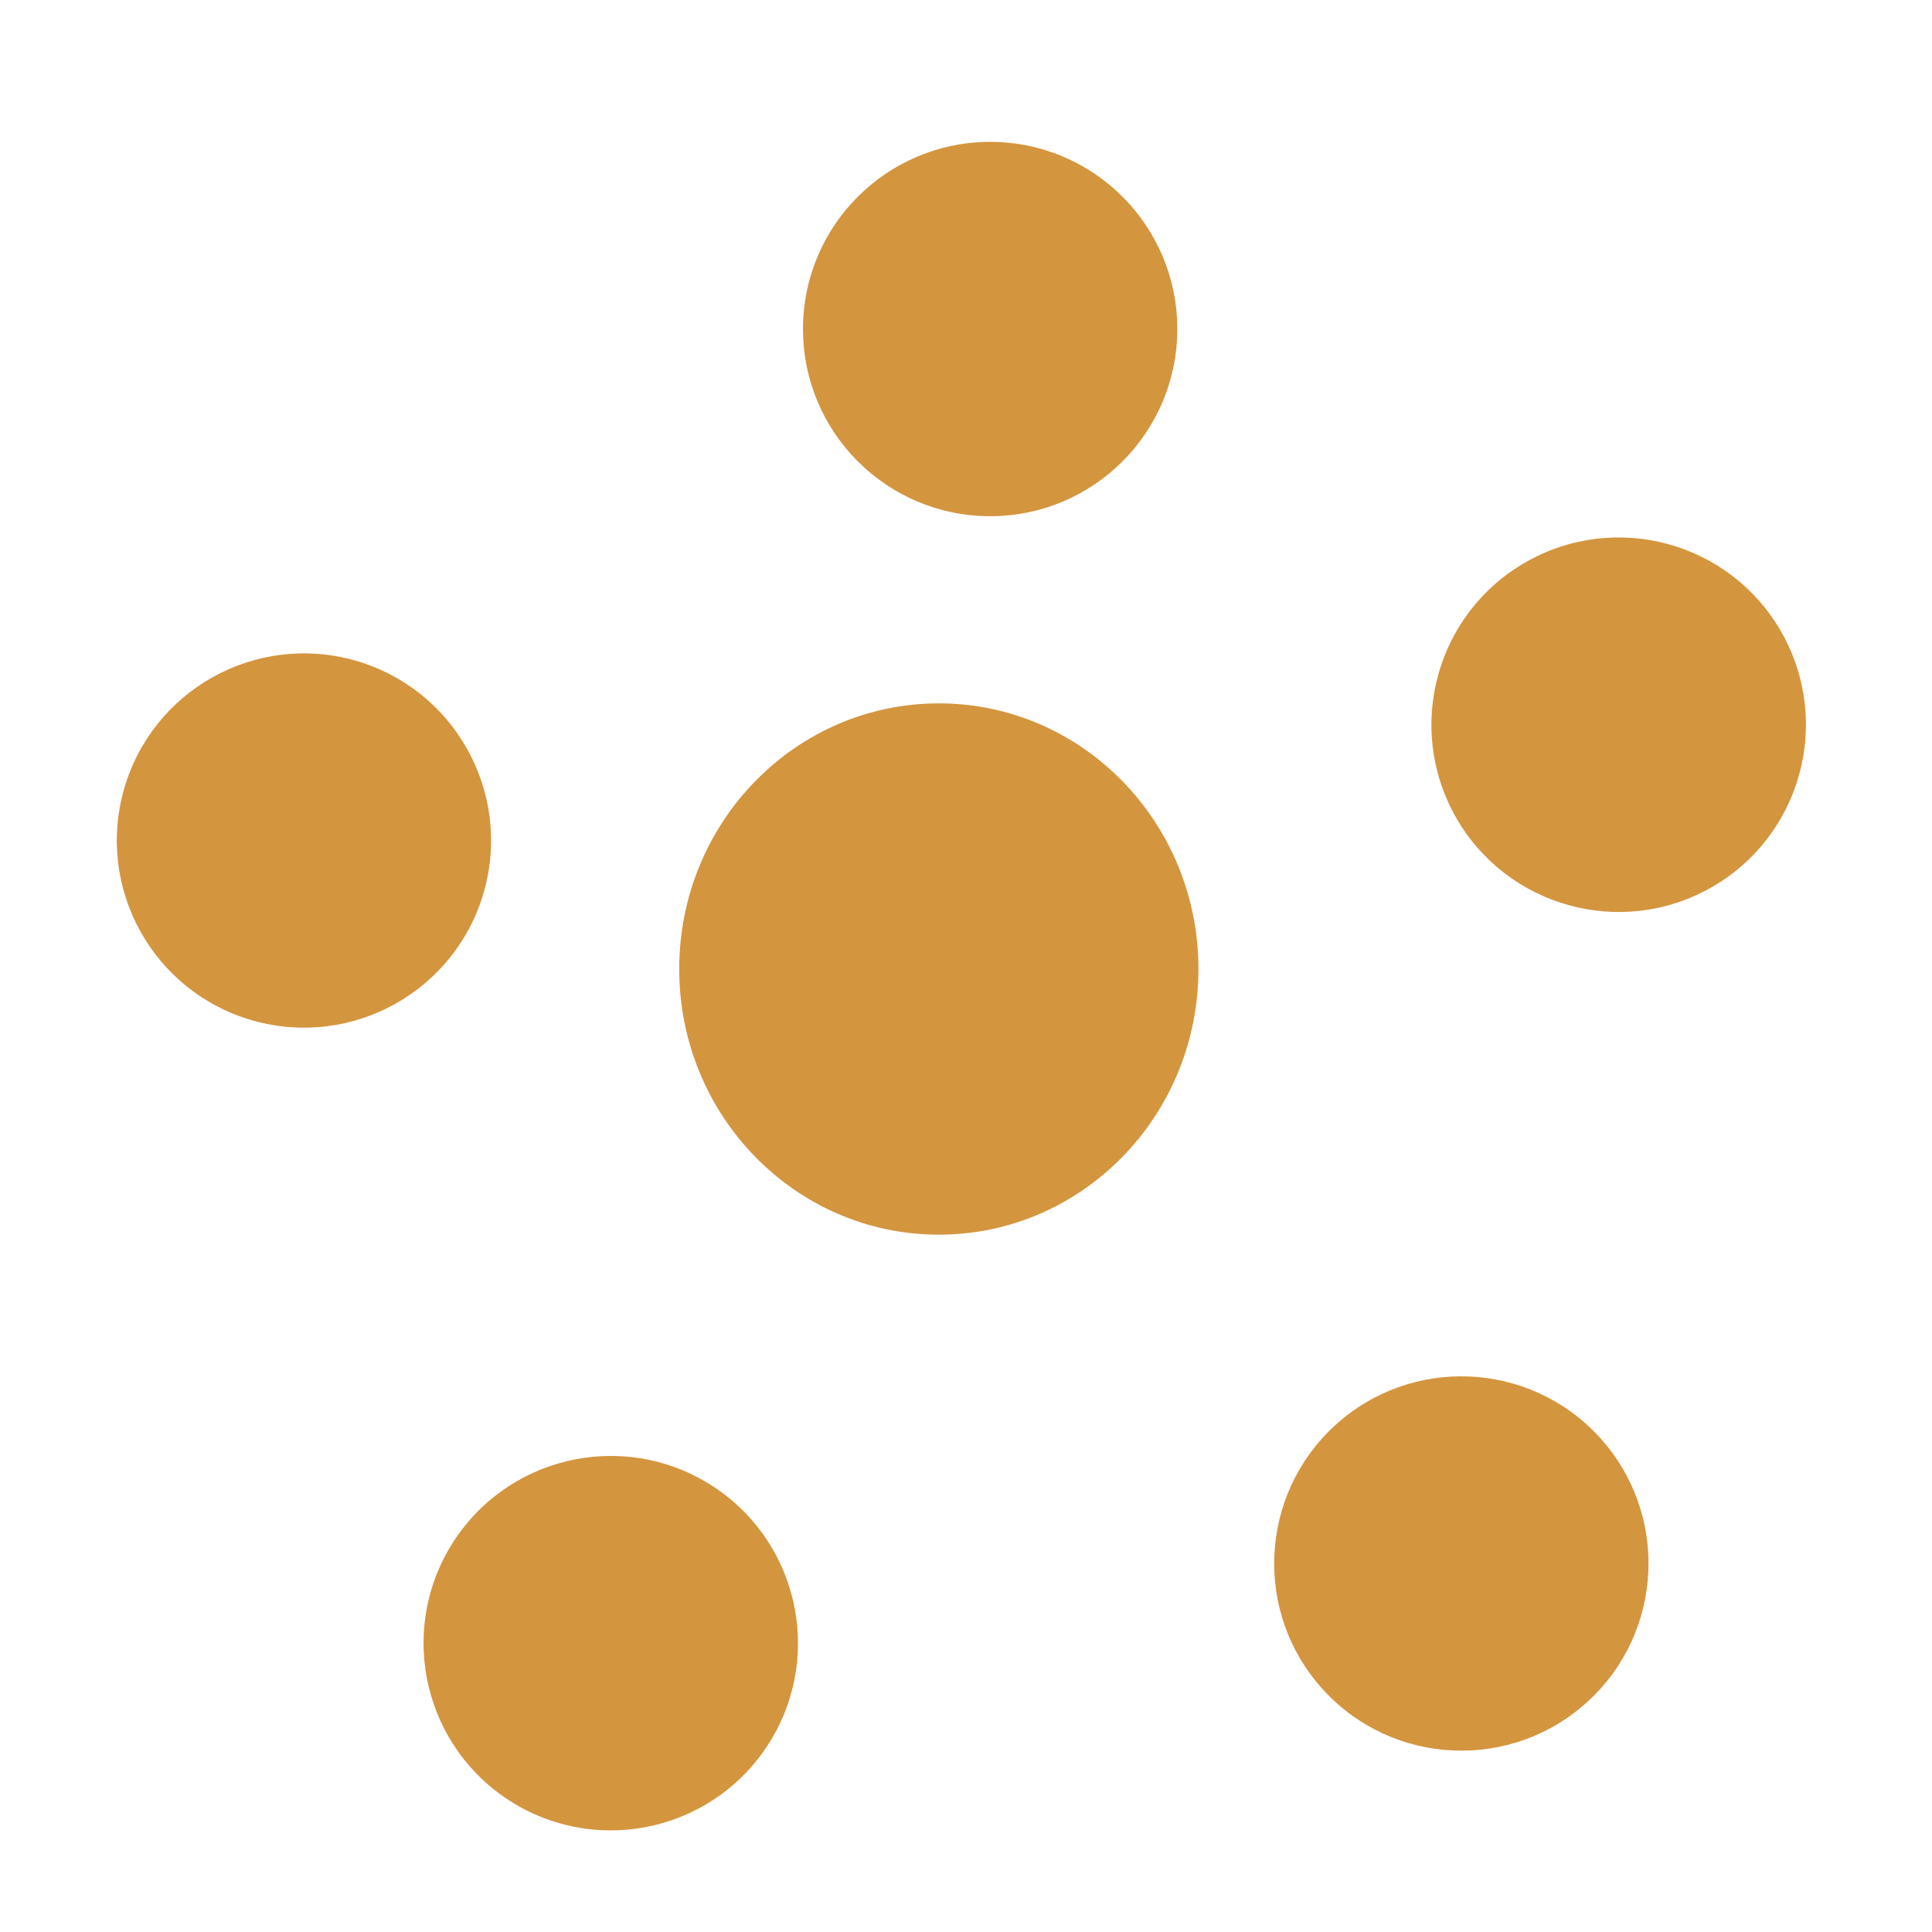 <?xml version="1.0" encoding="utf-8"?>
<!-- Generator: Adobe Illustrator 21.1.0, SVG Export Plug-In . SVG Version: 6.00 Build 0)  -->
<svg version="1.0" id="Layer_1" xmlns="http://www.w3.org/2000/svg" xmlns:xlink="http://www.w3.org/1999/xlink" x="0px" y="0px"
	 width="64px" height="64px" viewBox="0 0 64 64" style="enable-background:new 0 0 64 64;" xml:space="preserve">
<style type="text/css">
	.st0{fill:#D4953F;}
</style>
<title>star</title>
<circle class="st0" cx="32.8" cy="10.9" r="6.2"/>
<ellipse transform="matrix(0.272 -0.962 0.962 0.272 -19.422 29.998)" class="st0" cx="10.1" cy="27.8" rx="6.2" ry="6.2"/>
<ellipse transform="matrix(0.524 -0.852 0.852 0.524 -36.701 43.137)" class="st0" cx="20.2" cy="54.4" rx="6.2" ry="6.2"/>
<ellipse transform="matrix(0.736 -0.677 0.677 0.736 -22.282 46.435)" class="st0" cx="48.4" cy="51.8" rx="6.2" ry="6.2"/>
<ellipse transform="matrix(0.893 -0.451 0.451 0.893 -5.068 26.749)" class="st0" cx="53.6" cy="24" rx="6.2" ry="6.2"/>
<ellipse class="st0" cx="31.1" cy="32.1" rx="8.6" ry="8.8"/>
</svg>
